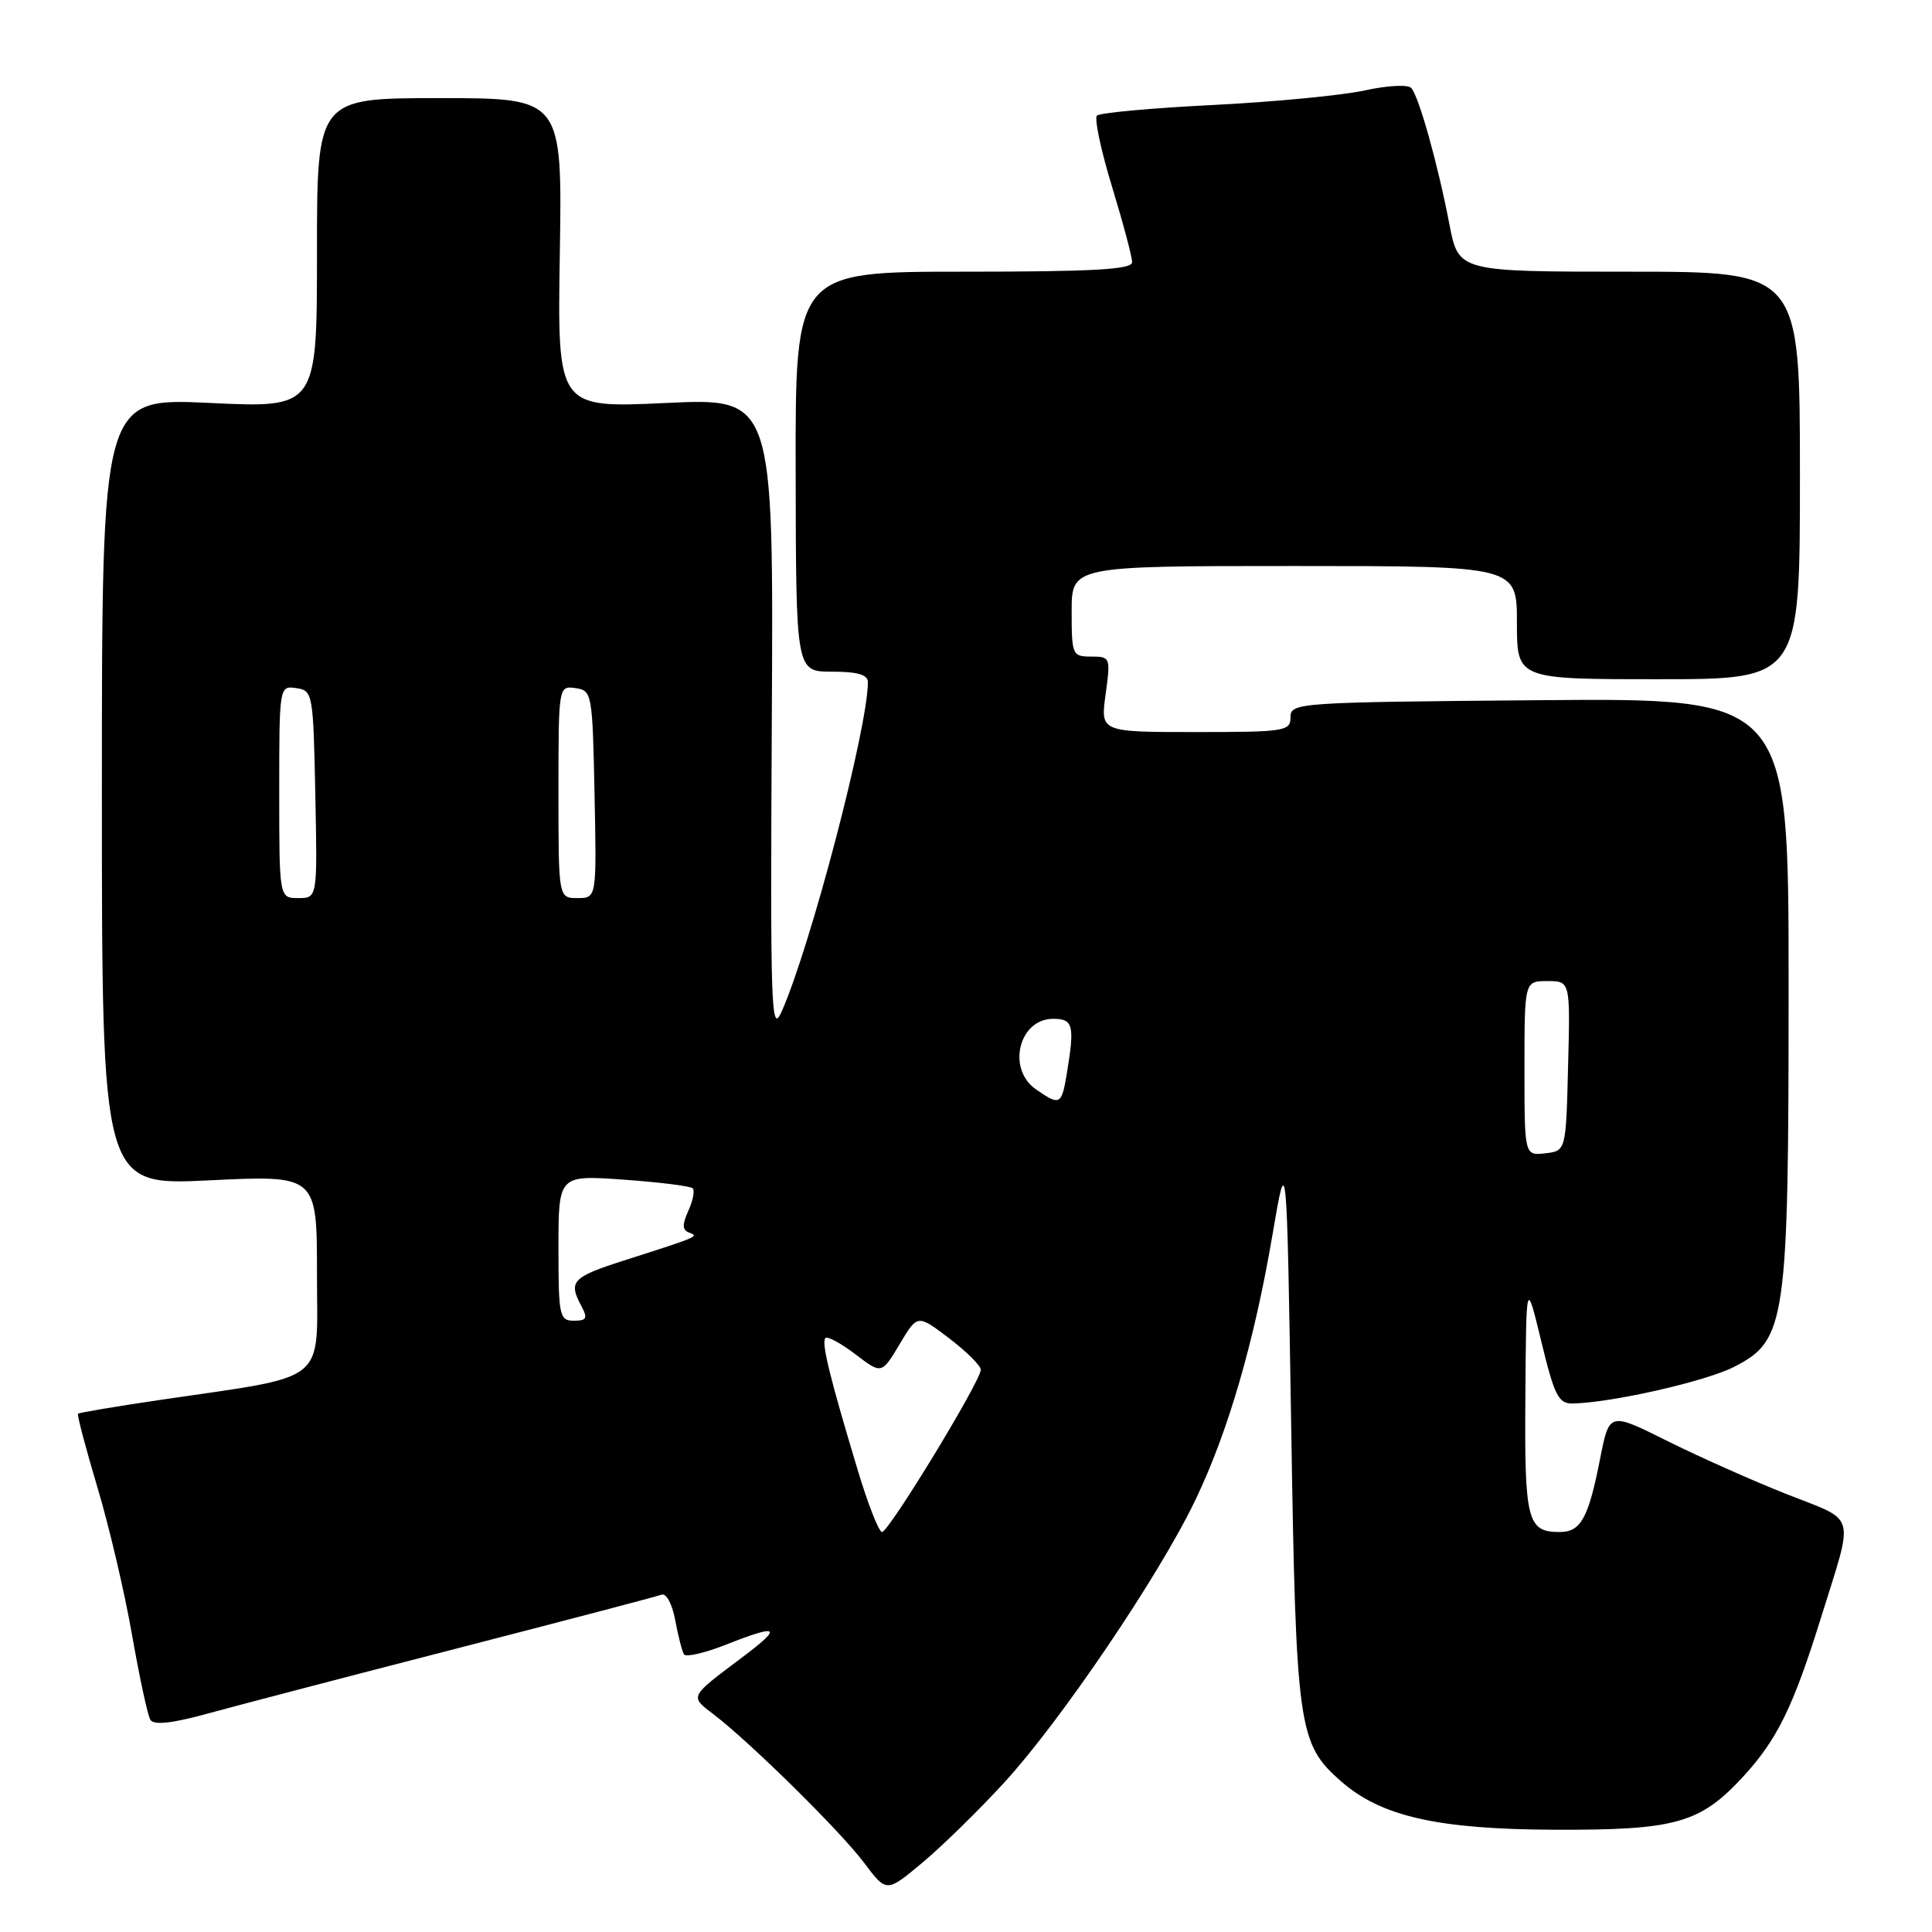 <?xml version="1.0" encoding="UTF-8" standalone="no"?>
<!DOCTYPE svg PUBLIC "-//W3C//DTD SVG 1.1//EN" "http://www.w3.org/Graphics/SVG/1.1/DTD/svg11.dtd" >
<svg xmlns="http://www.w3.org/2000/svg" xmlns:xlink="http://www.w3.org/1999/xlink" version="1.1" viewBox="0 0 256 256">
 <g >
 <path fill="currentColor"
d=" M 133.09 236.17 C 140.54 228.06 153.62 208.73 158.38 198.79 C 162.75 189.70 166.21 177.75 168.63 163.50 C 170.50 152.50 170.50 152.50 171.09 189.00 C 171.73 229.09 172.01 231.04 177.69 236.03 C 183.00 240.69 190.49 242.39 206.00 242.45 C 222.04 242.51 225.27 241.60 230.97 235.42 C 235.49 230.51 237.61 226.18 241.30 214.32 C 245.71 200.15 246.14 201.70 236.74 197.98 C 232.21 196.19 225.07 193.00 220.87 190.91 C 213.24 187.10 213.24 187.10 212.02 193.30 C 210.47 201.19 209.47 203.00 206.66 203.00 C 202.37 203.00 201.99 201.52 202.12 185.05 C 202.23 169.50 202.23 169.50 204.23 177.75 C 205.96 184.91 206.51 186.00 208.36 185.97 C 213.49 185.88 225.97 183.06 229.77 181.12 C 236.68 177.59 237.00 175.34 237.00 130.57 C 237.00 92.50 237.00 92.50 204.00 92.78 C 171.91 93.05 171.00 93.11 171.00 95.03 C 171.00 96.89 170.28 97.00 158.41 97.00 C 145.81 97.00 145.81 97.00 146.50 92.00 C 147.17 87.11 147.13 87.00 144.59 87.00 C 142.09 87.00 142.00 86.79 142.00 81.00 C 142.00 75.00 142.00 75.00 171.50 75.00 C 201.00 75.00 201.00 75.00 201.00 82.50 C 201.00 90.00 201.00 90.00 219.75 90.00 C 238.50 90.00 238.50 90.00 238.50 63.00 C 238.50 36.00 238.50 36.00 215.88 36.00 C 193.26 36.00 193.26 36.00 192.06 29.75 C 190.51 21.69 188.00 12.74 186.99 11.65 C 186.55 11.18 183.79 11.33 180.85 11.98 C 177.91 12.63 168.87 13.50 160.76 13.91 C 152.65 14.31 145.72 14.95 145.35 15.32 C 144.98 15.68 145.88 19.93 147.35 24.74 C 148.82 29.56 150.02 34.06 150.01 34.75 C 150.00 35.71 144.86 36.00 127.69 36.00 C 105.38 36.00 105.38 36.00 105.43 62.50 C 105.47 89.00 105.47 89.00 110.24 89.00 C 113.64 89.00 115.00 89.40 115.00 90.39 C 115.00 96.39 107.45 125.24 103.59 134.00 C 102.17 137.21 102.06 134.05 102.27 95.11 C 102.50 52.72 102.50 52.72 88.18 53.40 C 73.85 54.07 73.85 54.07 74.18 33.54 C 74.50 13.00 74.50 13.00 58.25 13.00 C 42.00 13.00 42.00 13.00 42.00 33.53 C 42.00 54.07 42.00 54.07 27.75 53.39 C 13.50 52.72 13.50 52.72 13.50 104.91 C 13.50 157.10 13.50 157.10 27.75 156.40 C 42.00 155.71 42.00 155.71 42.00 168.78 C 42.00 183.63 43.84 182.16 21.05 185.52 C 15.31 186.37 10.49 187.18 10.34 187.33 C 10.19 187.47 11.35 191.85 12.90 197.05 C 14.46 202.25 16.53 211.07 17.50 216.66 C 18.48 222.25 19.57 227.31 19.93 227.89 C 20.39 228.62 22.79 228.36 27.55 227.05 C 31.37 226.00 46.20 222.12 60.50 218.44 C 74.80 214.75 87.01 211.55 87.63 211.31 C 88.28 211.06 89.06 212.49 89.47 214.68 C 89.86 216.77 90.38 218.81 90.63 219.21 C 90.88 219.61 93.33 219.05 96.08 217.97 C 103.27 215.13 103.79 215.52 98.33 219.62 C 91.28 224.92 91.37 224.73 94.58 227.18 C 99.49 230.94 111.35 242.64 114.50 246.83 C 117.47 250.79 117.47 250.79 122.22 246.81 C 124.84 244.63 129.73 239.84 133.09 236.17 Z  M 113.64 194.75 C 109.95 182.51 108.81 177.86 109.37 177.30 C 109.64 177.02 111.43 177.99 113.35 179.45 C 116.82 182.10 116.82 182.10 119.20 178.12 C 121.57 174.14 121.57 174.14 125.75 177.32 C 128.05 179.07 129.94 180.94 129.96 181.49 C 130.02 182.89 117.78 203.00 116.87 203.00 C 116.46 203.00 115.00 199.29 113.64 194.75 Z  M 74.00 165.35 C 74.00 155.70 74.00 155.70 82.63 156.31 C 87.37 156.65 91.49 157.16 91.79 157.46 C 92.08 157.75 91.82 159.09 91.21 160.43 C 90.38 162.27 90.40 162.98 91.30 163.32 C 92.66 163.83 92.63 163.84 82.75 167.00 C 75.79 169.23 75.28 169.78 77.04 173.07 C 77.90 174.68 77.74 175.00 76.04 175.00 C 74.13 175.00 74.00 174.39 74.00 165.35 Z  M 202.00 141.57 C 202.00 130.00 202.00 130.00 205.03 130.00 C 208.07 130.00 208.07 130.00 207.78 141.25 C 207.50 152.50 207.50 152.50 204.75 152.82 C 202.00 153.13 202.00 153.13 202.00 141.57 Z  M 137.25 144.33 C 133.38 141.63 135.01 135.00 139.54 135.00 C 142.21 135.00 142.42 135.83 141.36 142.25 C 140.67 146.44 140.44 146.55 137.25 144.33 Z  M 37.00 104.93 C 37.00 90.91 37.01 90.86 39.25 91.18 C 41.44 91.49 41.51 91.85 41.78 105.25 C 42.06 119.00 42.06 119.00 39.53 119.00 C 37.00 119.00 37.00 119.00 37.00 104.93 Z  M 74.00 104.93 C 74.00 90.91 74.01 90.86 76.25 91.18 C 78.44 91.49 78.51 91.85 78.78 105.25 C 79.06 119.00 79.06 119.00 76.53 119.00 C 74.00 119.00 74.00 119.00 74.00 104.93 Z "/>
</g>
</svg>